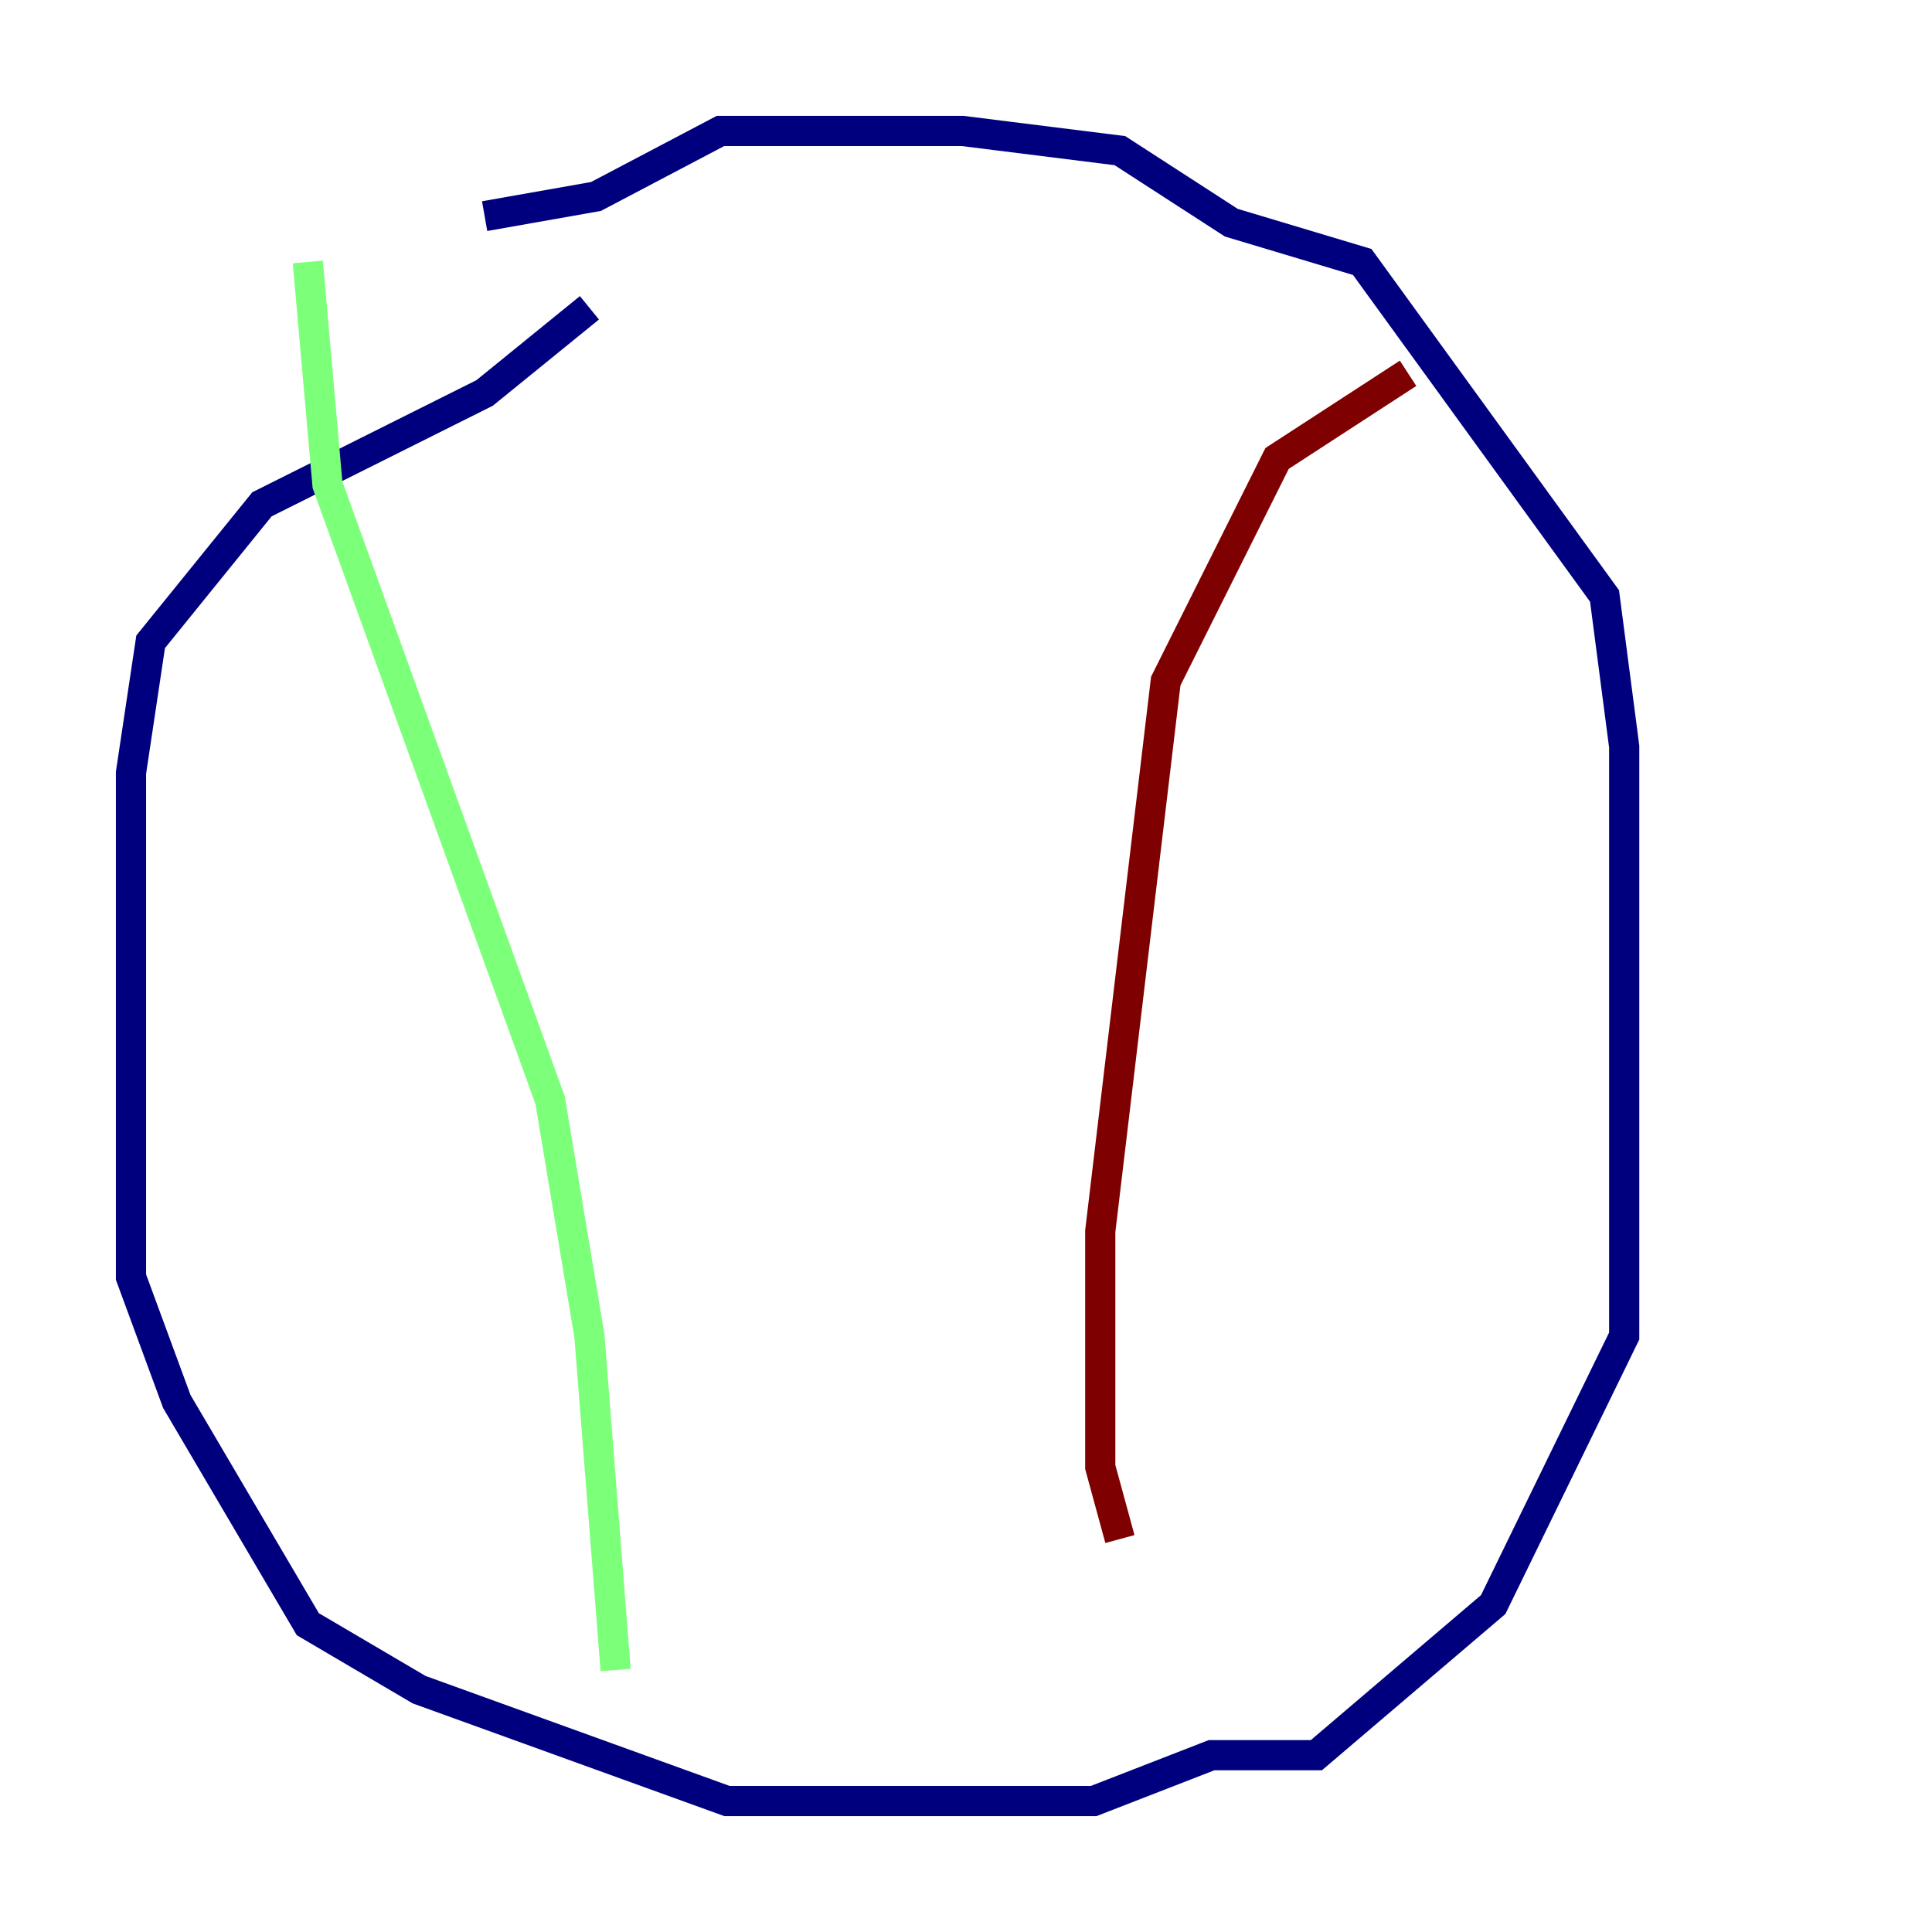 <?xml version="1.0" encoding="utf-8" ?>
<svg baseProfile="tiny" height="128" version="1.2" viewBox="0,0,128,128" width="128" xmlns="http://www.w3.org/2000/svg" xmlns:ev="http://www.w3.org/2001/xml-events" xmlns:xlink="http://www.w3.org/1999/xlink"><defs /><polyline fill="none" points="39.051,20.393 32.108,26.034 17.356,33.41 9.98,42.522 8.678,51.2 8.678,84.61 11.715,92.854 20.393,107.607 27.77,111.946 48.163,119.322 72.461,119.322 80.271,116.285 87.214,116.285 98.929,106.305 107.607,88.515 107.607,49.464 106.305,39.485 90.251,17.356 81.573,14.752 74.197,9.98 63.783,8.678 47.729,8.678 39.485,13.017 32.108,14.319" stroke="#00007f" stroke-width="2" /><polyline fill="none" points="20.393,17.356 21.695,32.108 36.447,72.895 39.051,88.515 40.786,110.644" stroke="#7cff79" stroke-width="2" /><polyline fill="none" points="93.288,24.732 84.61,30.373 77.234,45.125 72.895,81.573 72.895,97.193 74.197,101.966" stroke="#7f0000" stroke-width="2" /></svg>